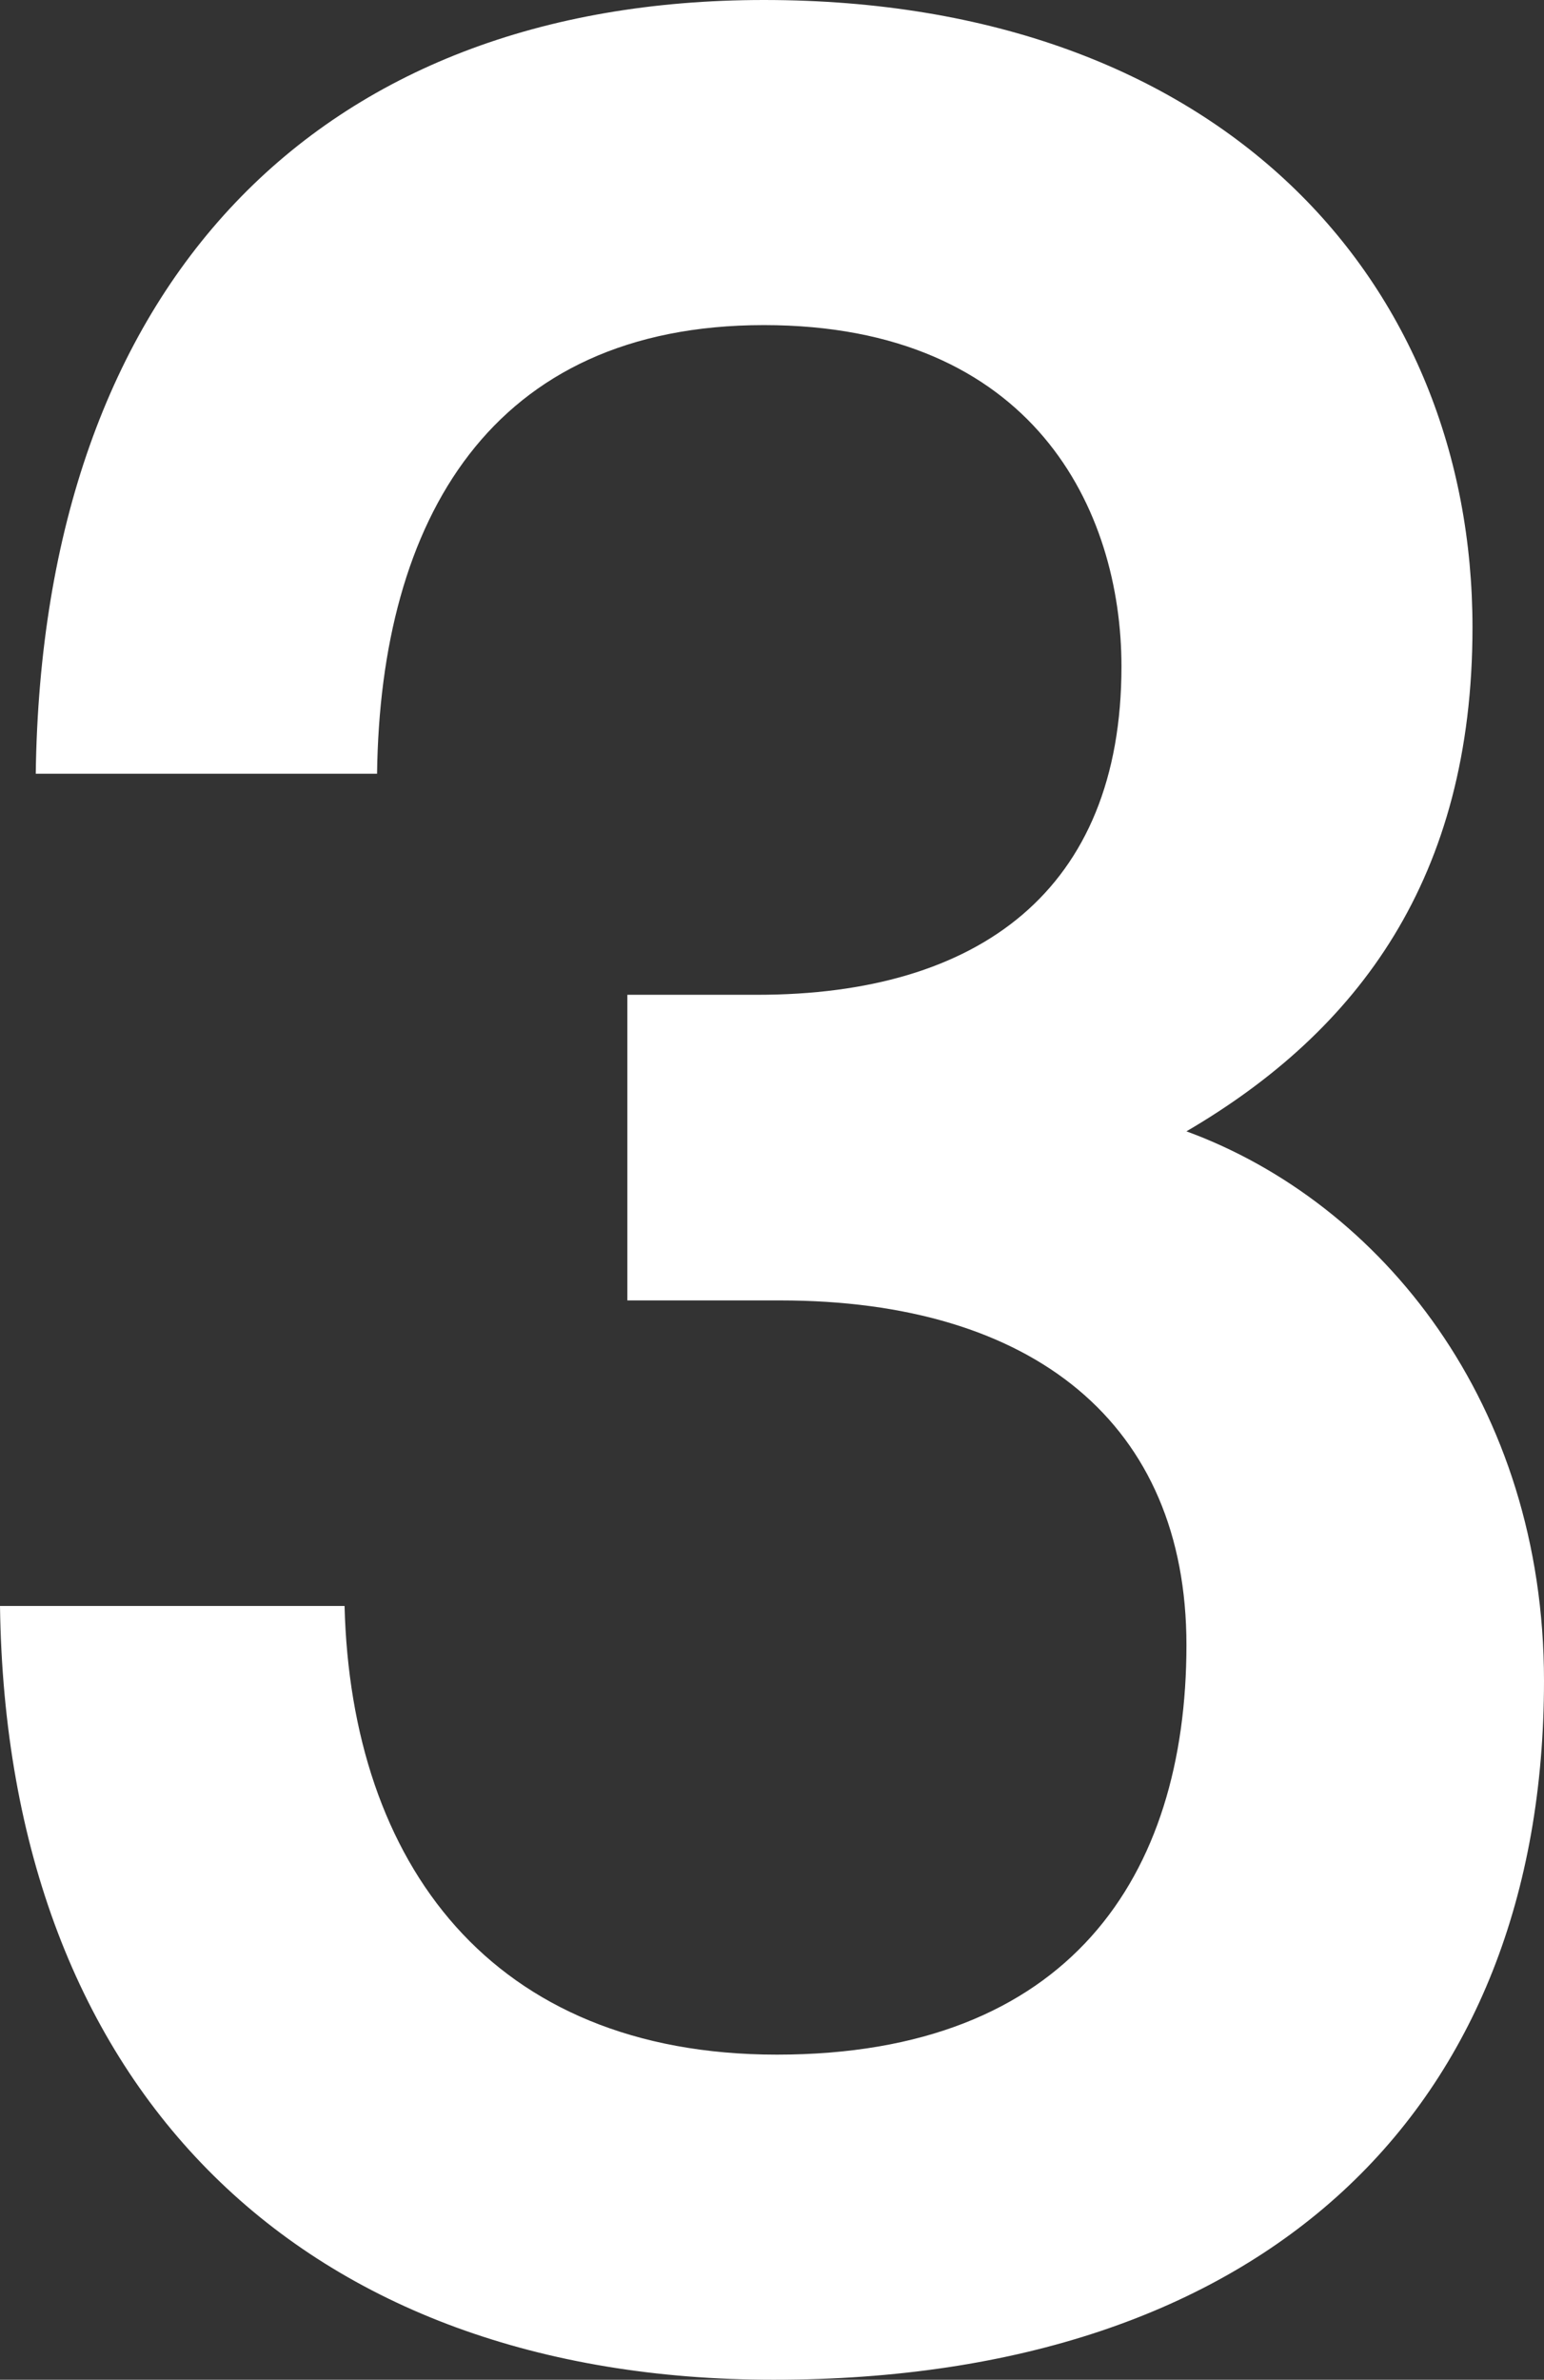<?xml version="1.0" encoding="utf-8"?>
<!-- Generator: Adobe Illustrator 16.0.0, SVG Export Plug-In . SVG Version: 6.00 Build 0)  -->
<!DOCTYPE svg PUBLIC "-//W3C//DTD SVG 1.1//EN" "http://www.w3.org/Graphics/SVG/1.1/DTD/svg11.dtd">
<svg version="1.1" id="Layer_1" xmlns="http://www.w3.org/2000/svg" xmlns:xlink="http://www.w3.org/1999/xlink" x="0px" y="0px"
	 width="52.25px" height="80.52px" viewBox="0 0 52.25 80.52" enable-background="new 0 0 52.25 80.52" xml:space="preserve">
<rect x="0" y="0" width="52.25" height="80.52" fill="#333333" stroke="none"/>
<g>
	<path fill="#FFFFFF" d="M52.25,56.869c0-9.35-5.5-16.17-12.1-18.59c5.83-3.41,9.68-8.58,9.68-17.05C49.83,9.569,41.36,0,25.851,0
		C10.78,0,1.431,9.569,1.21,26.18h11.55C12.87,17.6,16.61,11,25.851,11c9.13,0,12.1,6.27,12.1,11.55
		c0,7.59-4.84,11.109-12.32,11.109H21.23V44h5.17c8.58,0,13.75,4.18,13.75,11.659c0,7.811-3.96,13.86-13.86,13.86
		c-9.68,0-14.41-6.49-14.63-15.18H0c0.221,16.5,10.34,26.18,26.181,26.18C42.79,80.52,52.25,71.39,52.25,56.869"/>
</g>
</svg>

